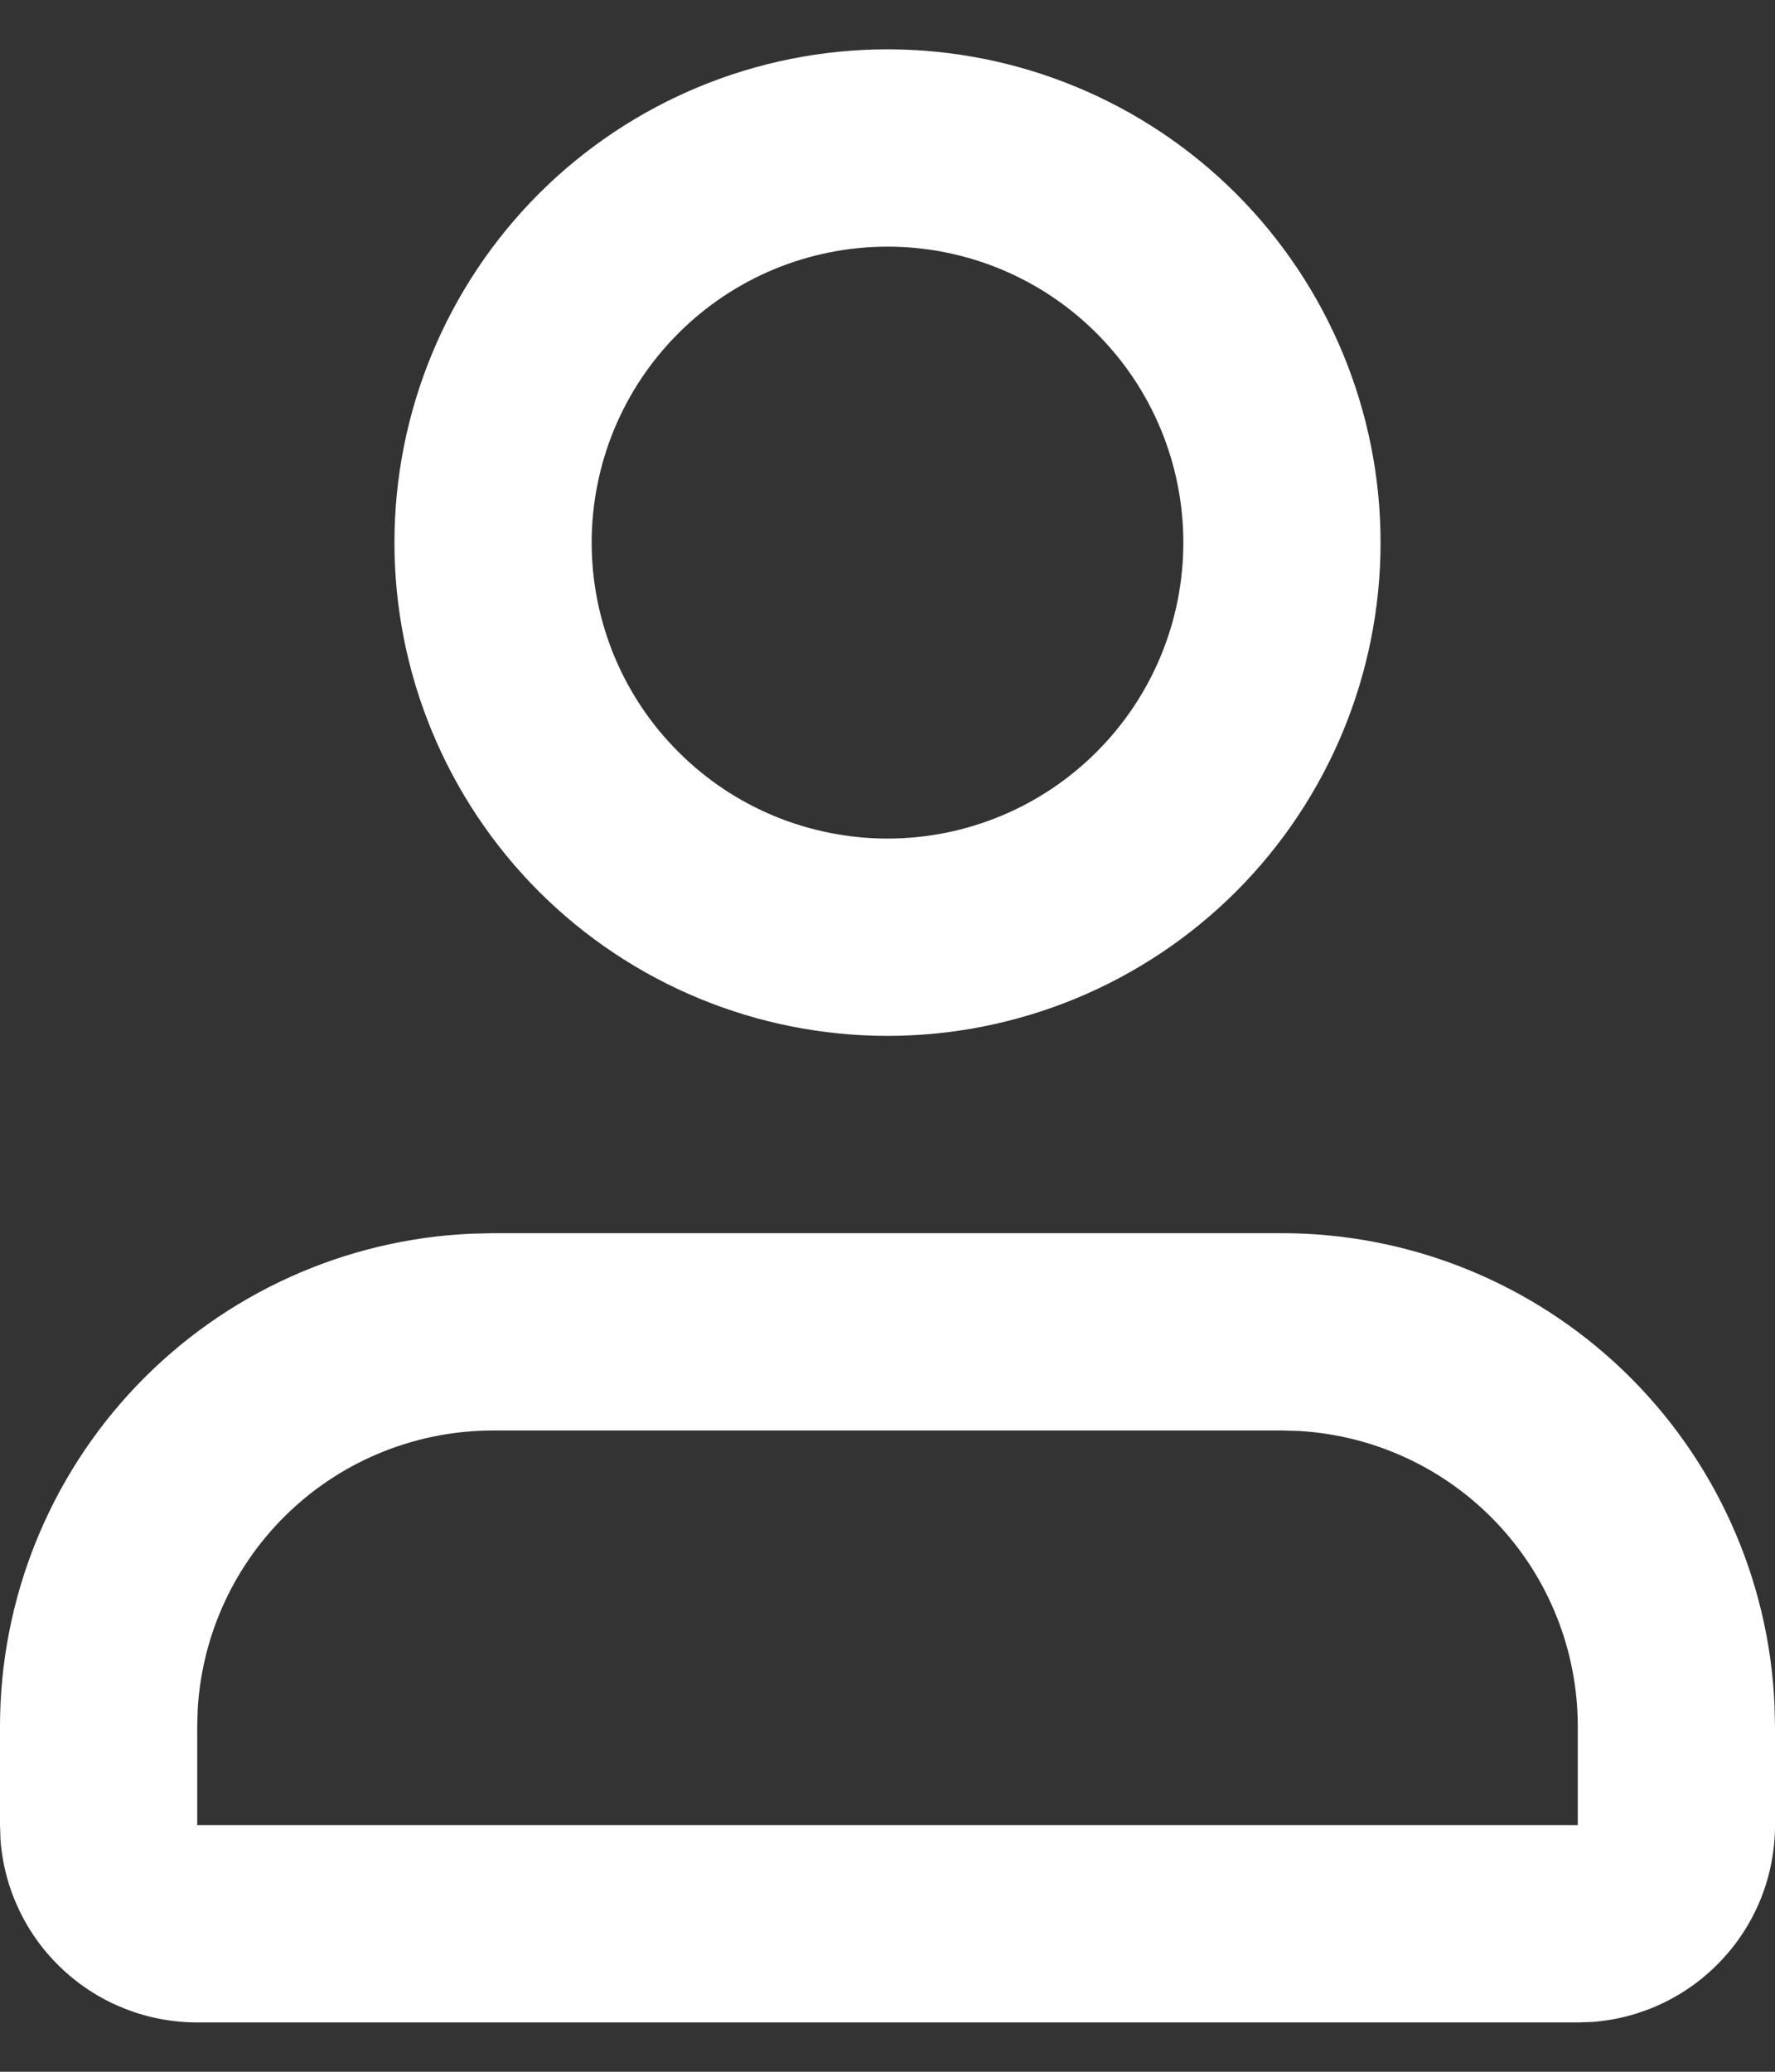 <svg width="18" height="21" viewBox="0 0 18 21" fill="#ffffff" xmlns="http://www.w3.org/2000/svg">
<rect x="0" y="0" width="18" height="21" fill="#333333" stroke="none"/>
<path fill-rule="evenodd" clip-rule="evenodd" d="M13 12.5C14.289 12.5 15.527 12.998 16.458 13.889C17.388 14.78 17.939 15.996 17.995 17.283L18 17.5V18.5C18 19.005 17.81 19.491 17.466 19.86C17.123 20.23 16.653 20.457 16.15 20.495L16 20.5H2C1.495 20.5 1.009 20.31 0.639 19.966C0.269 19.623 0.043 19.153 0.005 18.65L0 18.5V17.5C7.44425e-05 16.212 0.498 14.973 1.389 14.042C2.28 13.112 3.496 12.561 4.783 12.505L5 12.5H13ZM13 14.5H5C4.235 14.5 3.498 14.792 2.942 15.317C2.385 15.842 2.05 16.56 2.005 17.324L2 17.5V18.5H16V17.5C16 16.735 15.708 15.998 15.183 15.442C14.658 14.885 13.94 14.55 13.176 14.505L13 14.5ZM9 0.5C10.326 0.5 11.598 1.027 12.536 1.964C13.473 2.902 14 4.174 14 5.5C14 6.826 13.473 8.098 12.536 9.036C11.598 9.973 10.326 10.5 9 10.5C7.674 10.5 6.402 9.973 5.464 9.036C4.527 8.098 4 6.826 4 5.5C4 4.174 4.527 2.902 5.464 1.964C6.402 1.027 7.674 0.5 9 0.5ZM9 2.5C8.606 2.5 8.216 2.578 7.852 2.728C7.488 2.879 7.157 3.1 6.879 3.379C6.6 3.657 6.379 3.988 6.228 4.352C6.078 4.716 6 5.106 6 5.5C6 5.894 6.078 6.284 6.228 6.648C6.379 7.012 6.6 7.343 6.879 7.621C7.157 7.9 7.488 8.121 7.852 8.272C8.216 8.422 8.606 8.5 9 8.5C9.796 8.5 10.559 8.184 11.121 7.621C11.684 7.059 12 6.296 12 5.5C12 4.704 11.684 3.941 11.121 3.379C10.559 2.816 9.796 2.5 9 2.5Z" fill="#ffffff"/>
</svg>
